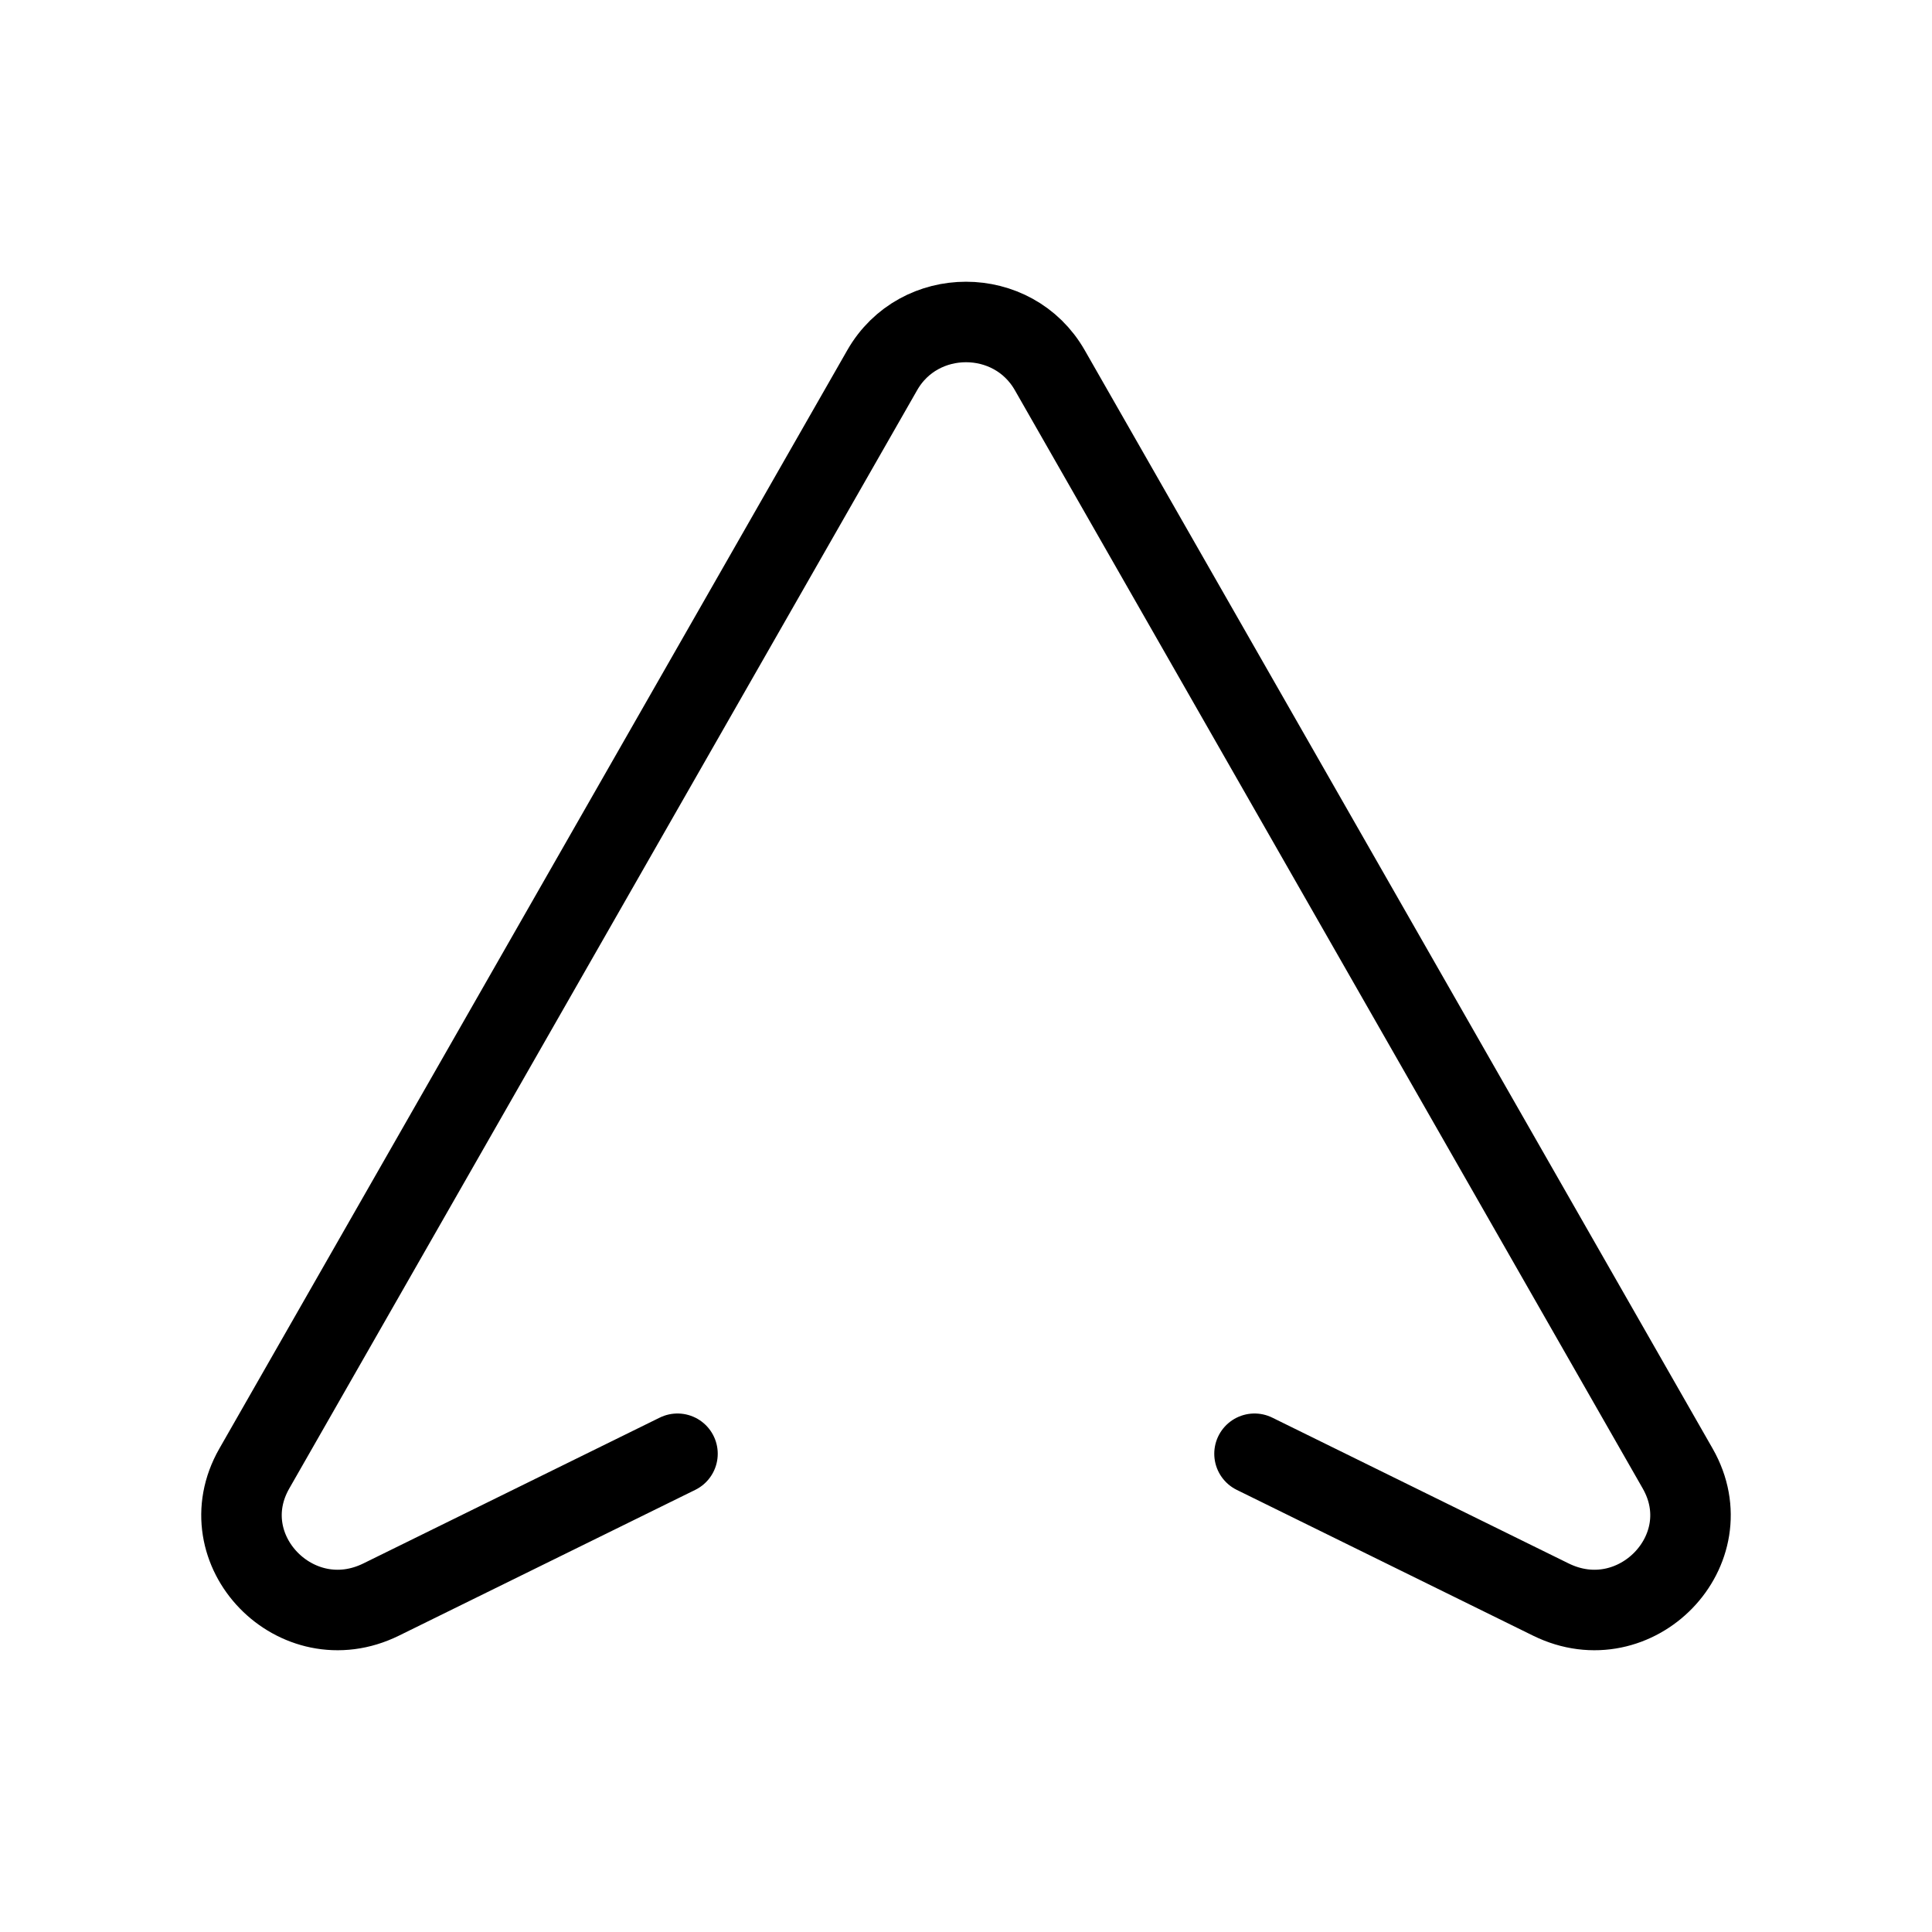 <svg width="24" height="24" viewBox="0 0 24 24" fill="none" xmlns="http://www.w3.org/2000/svg">
<path d="M8.416 18.059L4.735 19.87C3.681 20.389 2.582 19.253 3.159 18.243L10.959 4.599C11.415 3.8 12.585 3.8 13.041 4.599L20.841 18.243C21.418 19.253 20.319 20.389 19.265 19.87L15.584 18.059" stroke="black" stroke-linecap="round" stroke-linejoin="round"/>
</svg>
